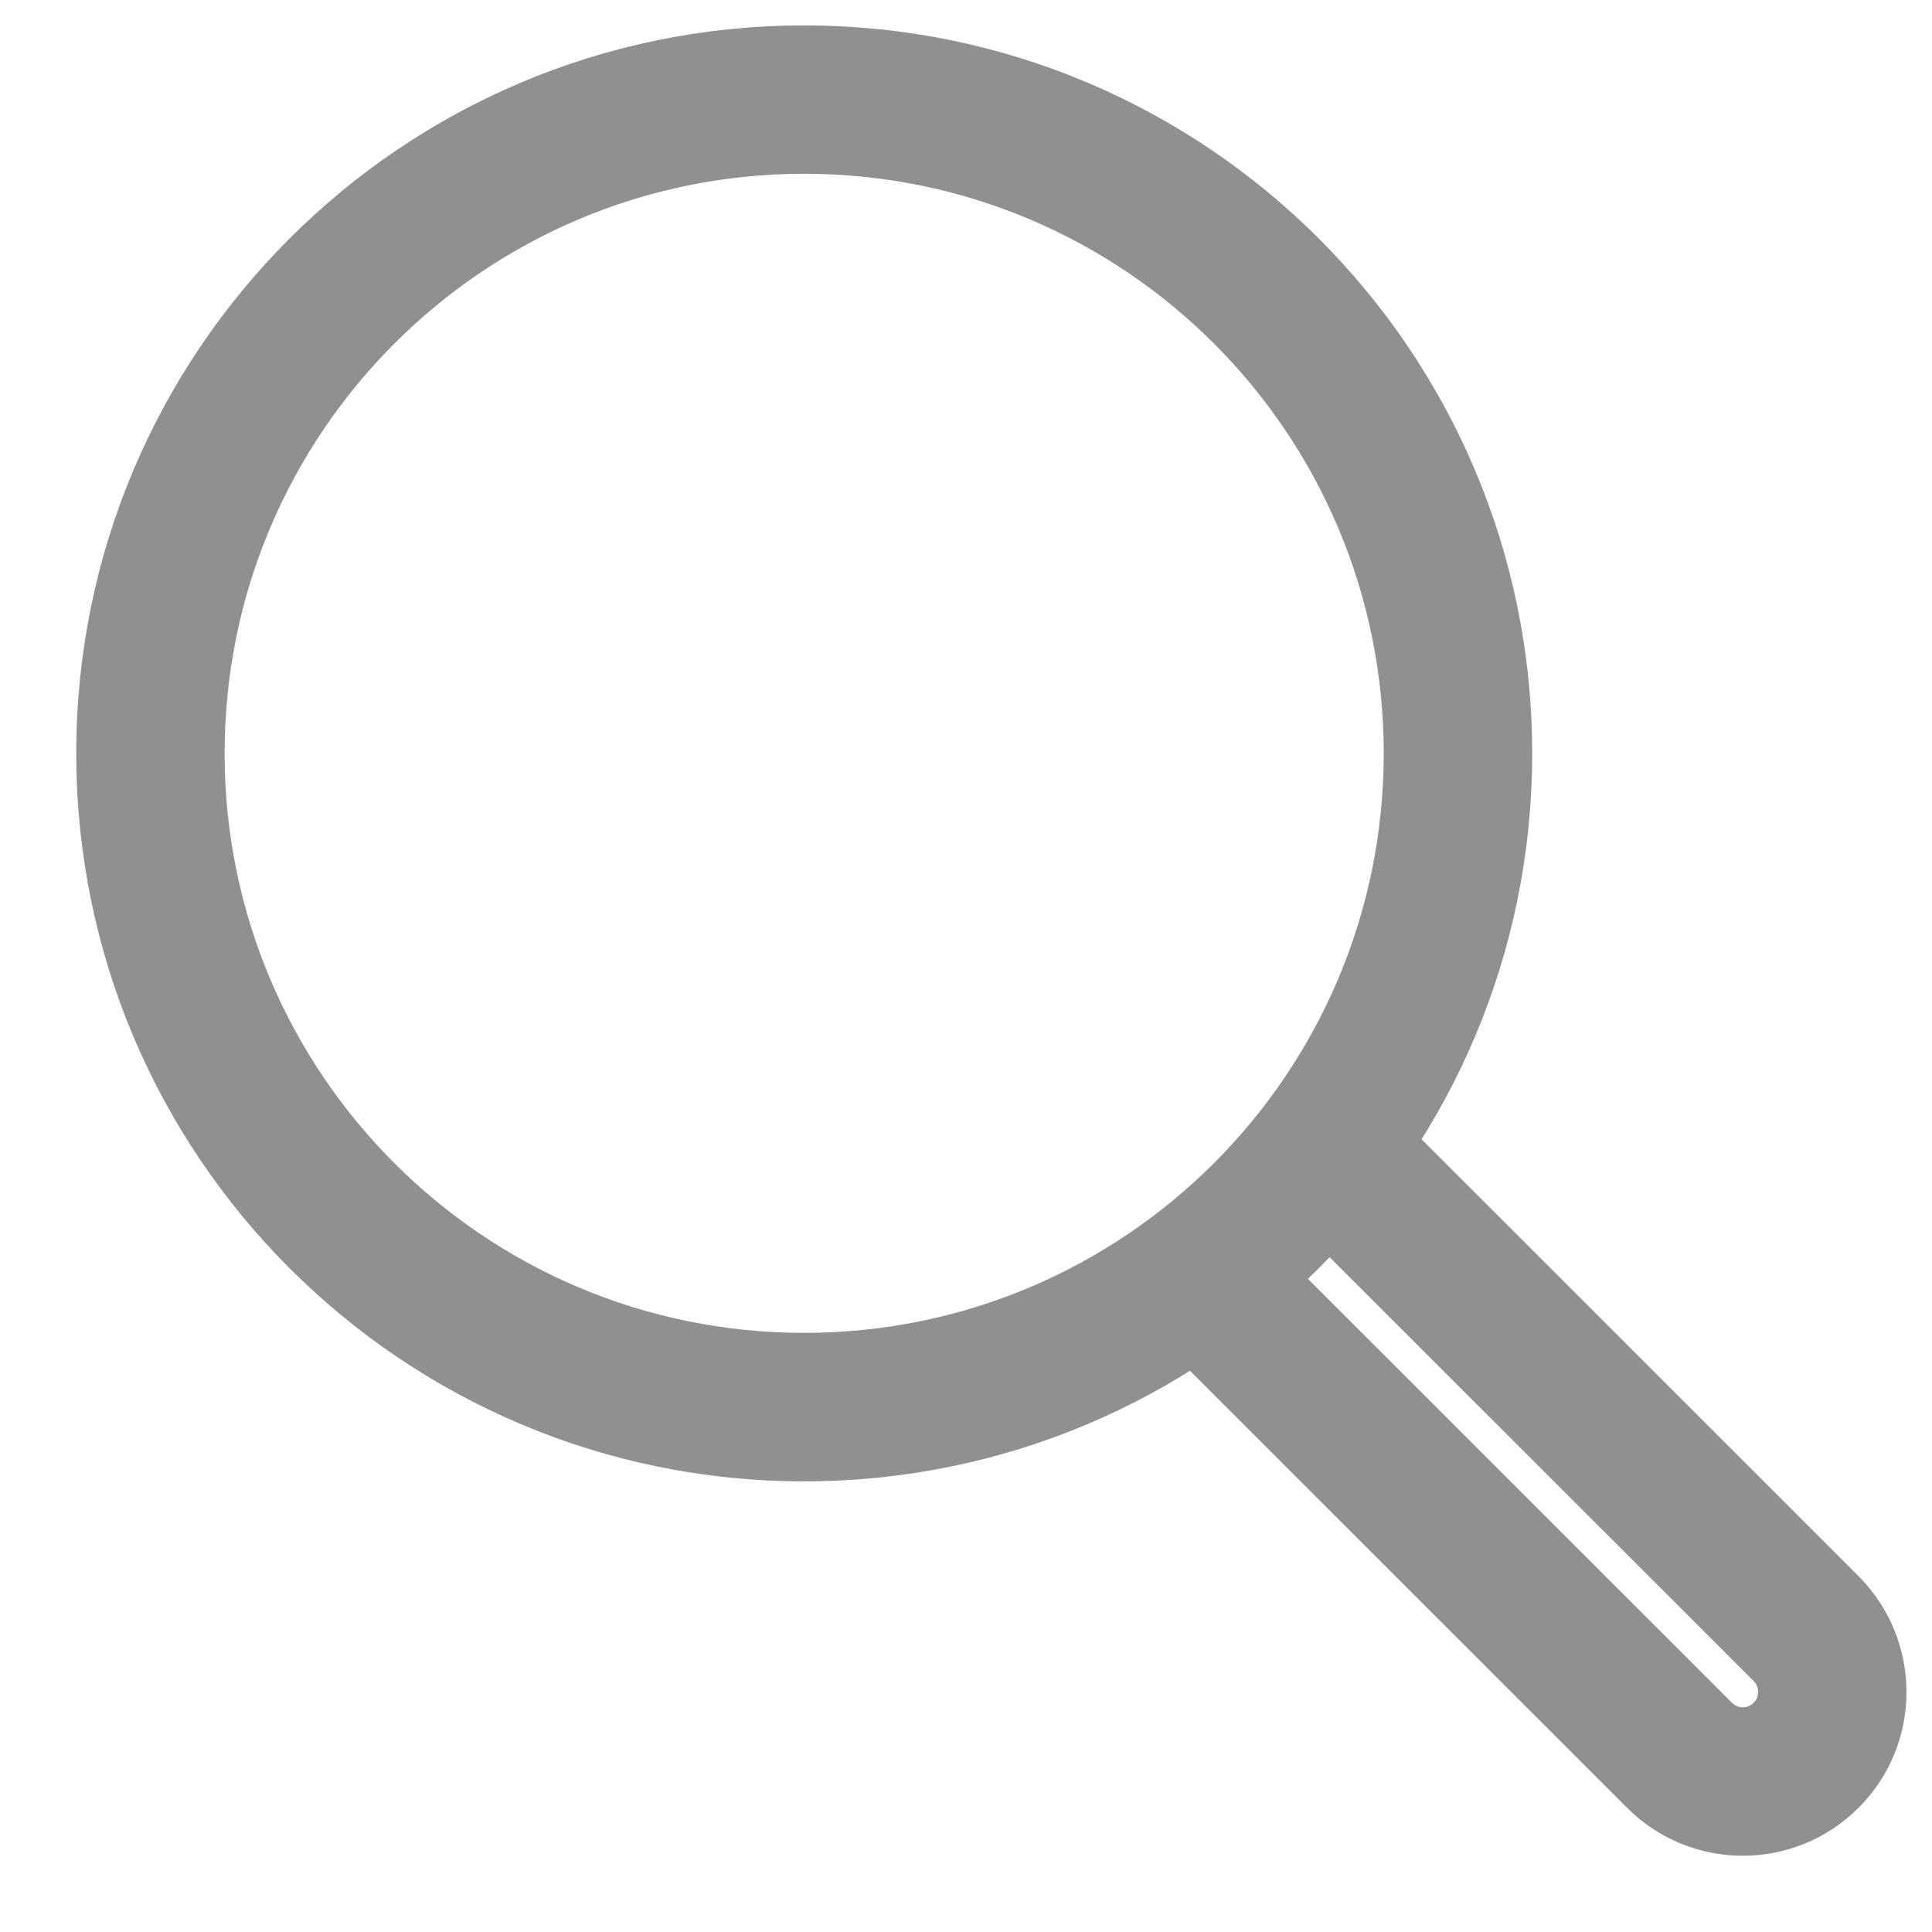<svg width="19" height="19" viewBox="0 0 19 19" fill="none" xmlns="http://www.w3.org/2000/svg">
    <path fill-rule="evenodd" clip-rule="evenodd" d="M17.246 16.532L12.518 11.806L13.55 10.774L18.278 15.501C18.905 16.13 18.907 17.15 18.278 17.778C17.649 18.407 16.63 18.408 16.001 17.778L11.273 13.051L12.305 12.019L17.033 16.746C17.091 16.804 17.187 16.806 17.246 16.746C17.304 16.688 17.305 16.592 17.246 16.532Z" fill="#909090"/>
    <path fill-rule="evenodd" clip-rule="evenodd" d="M7.908 1.709C4.762 1.709 2.209 4.261 2.209 7.409C2.209 10.557 4.761 13.108 7.908 13.108C11.056 13.108 13.608 10.557 13.608 7.409C13.608 4.261 11.056 1.709 7.908 1.709ZM0.75 7.409C0.75 3.455 3.955 0.25 7.908 0.25C11.862 0.25 15.068 3.455 15.068 7.409C15.068 11.363 11.862 14.568 7.908 14.568C3.955 14.568 0.75 11.363 0.75 7.409Z" fill="#909090"/>
</svg>
